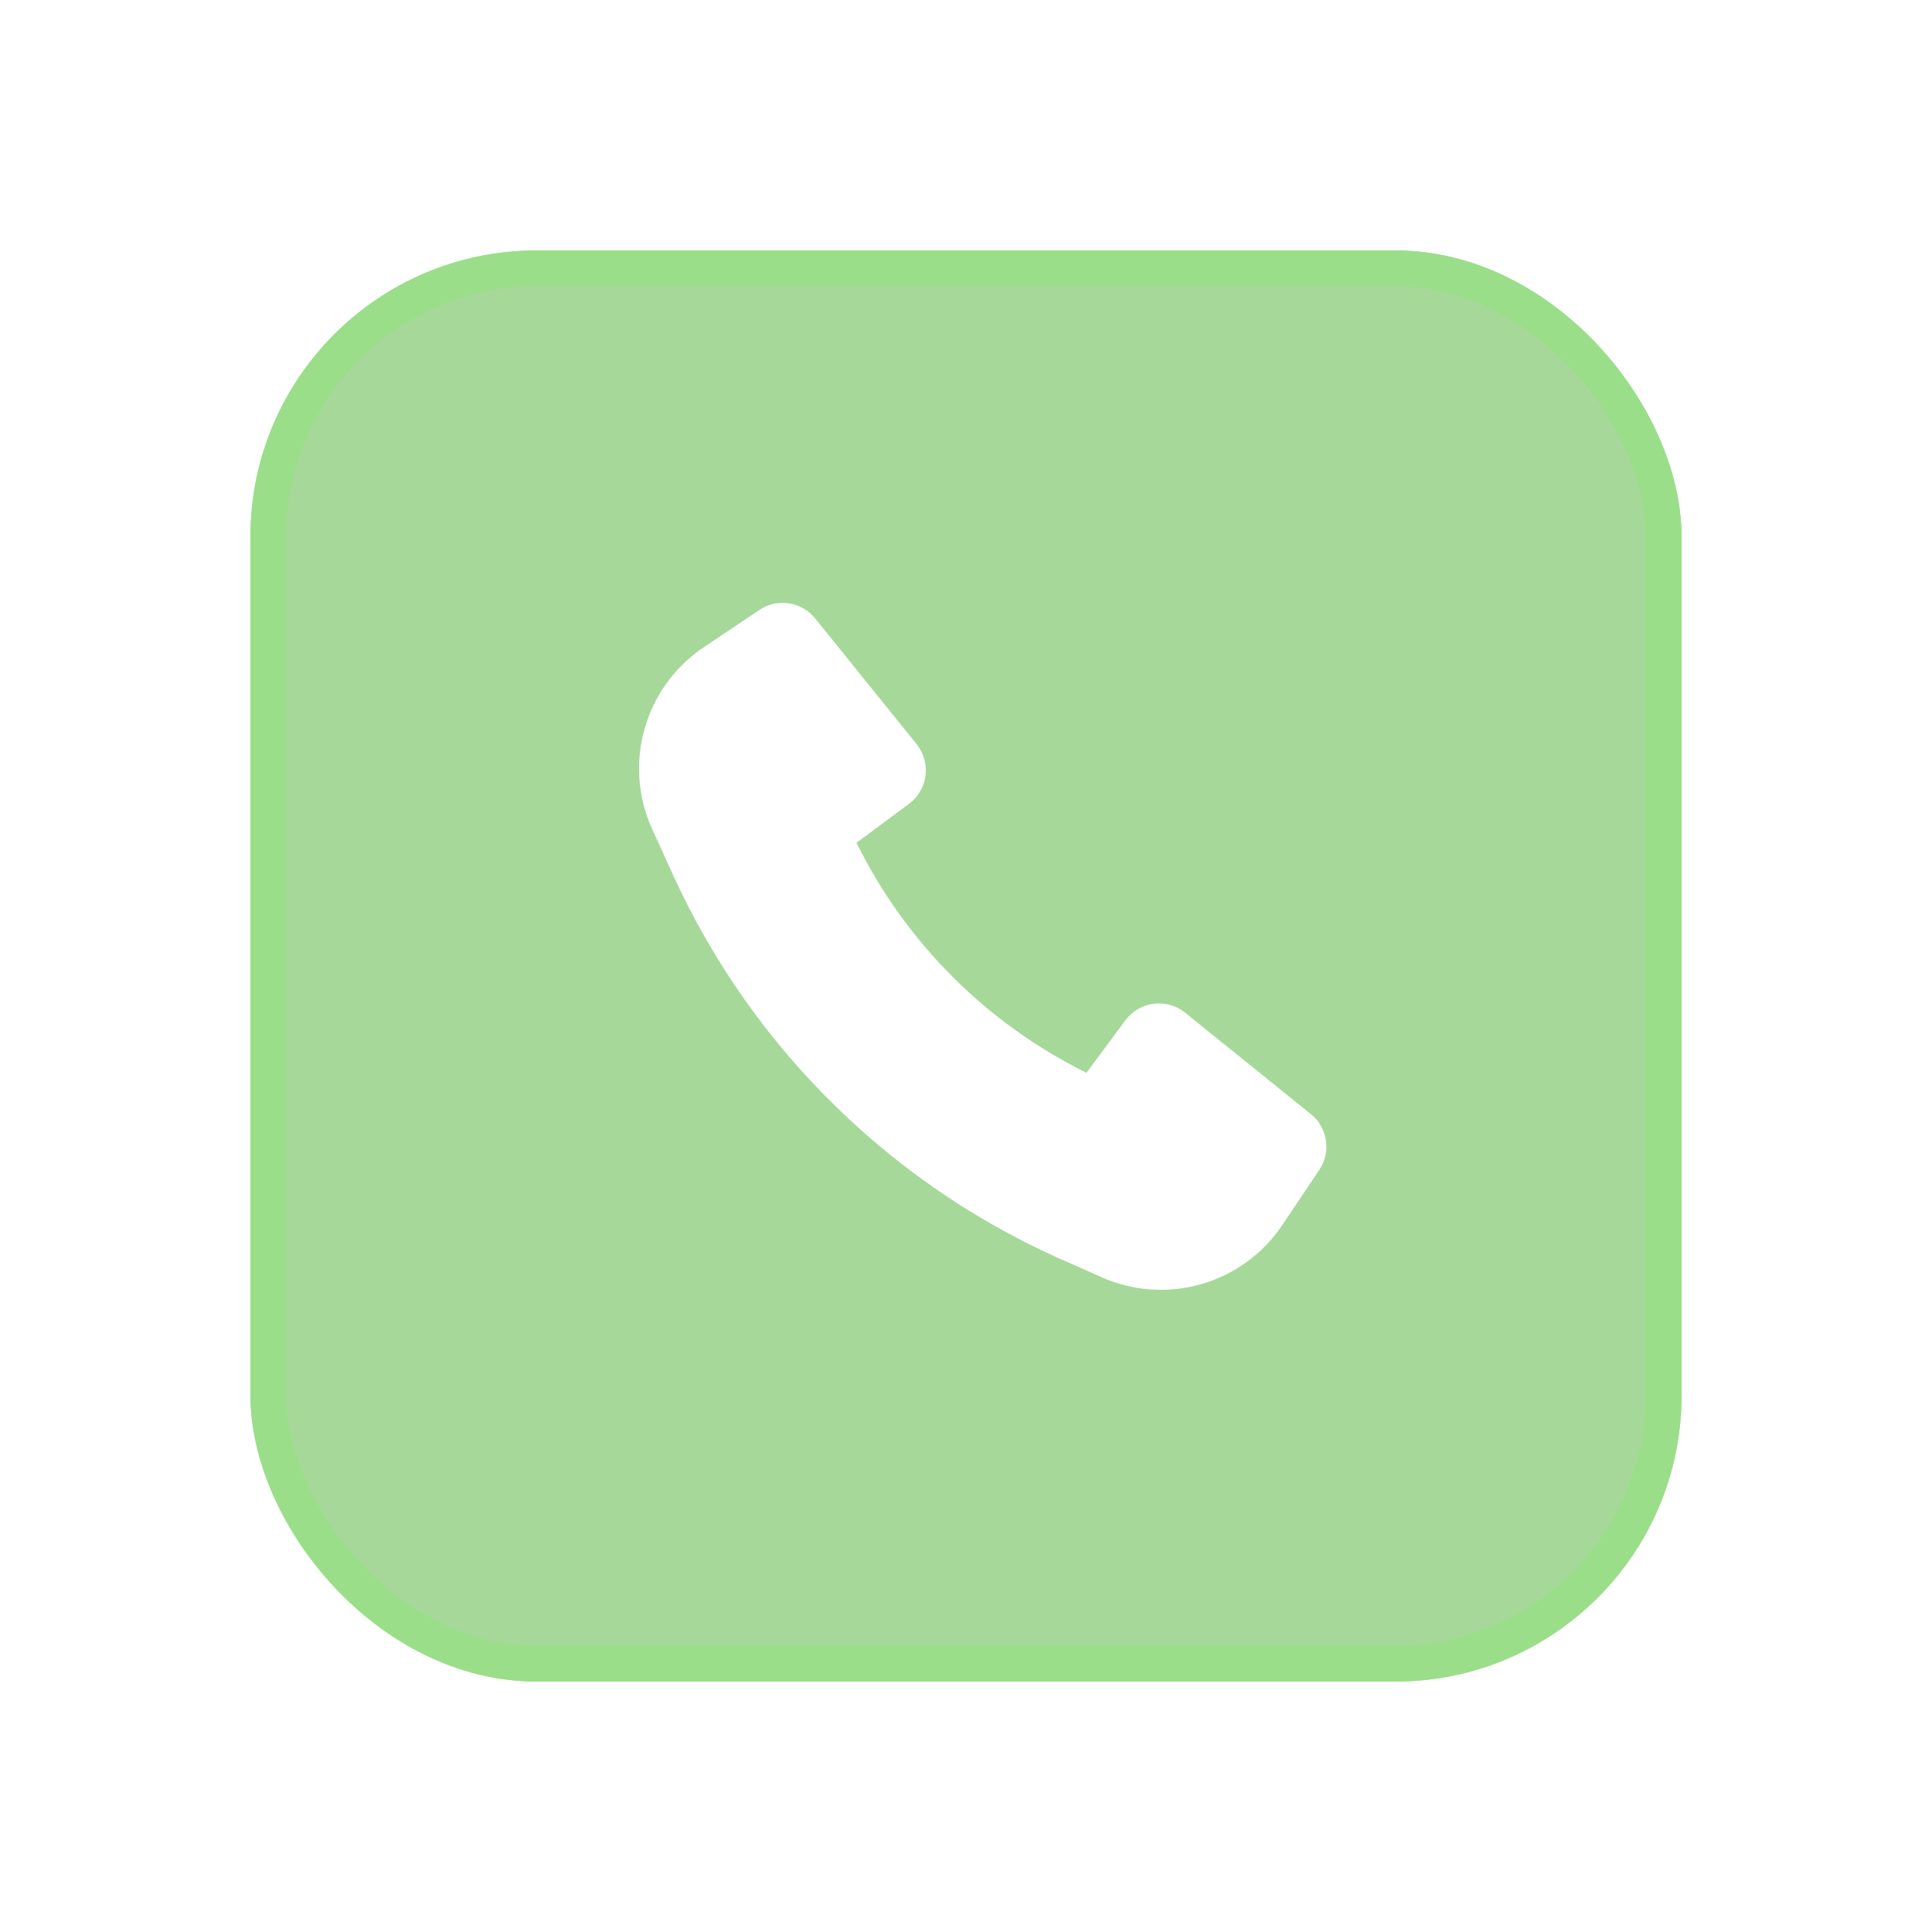 <svg width="54" height="54" viewBox="0 0 54 54" fill="none" xmlns="http://www.w3.org/2000/svg">
<g filter="url(#filter0_d_84_4349)">
<rect x="7" y="7" width="40" height="40" rx="8" fill="#A6D89A"/>
<path d="M18.834 24.504C21.069 29.373 25.048 33.245 29.994 35.344L30.787 35.697C32.6 36.505 34.733 35.891 35.839 34.242L36.875 32.698C37.212 32.196 37.11 31.52 36.639 31.14L33.125 28.305C32.609 27.889 31.85 27.986 31.455 28.518L30.368 29.985C27.579 28.609 25.315 26.345 23.939 23.556L25.405 22.469C25.938 22.074 26.035 21.315 25.619 20.799L22.784 17.285C22.404 16.814 21.728 16.712 21.226 17.048L19.671 18.091C18.012 19.204 17.401 21.354 18.228 23.172L18.833 24.502L18.834 24.504Z" fill="white"/>
<rect x="7.5" y="7.5" width="39" height="39" rx="7.5" stroke="#9ADE89"/>
</g>
<defs>
<filter id="filter0_d_84_4349" x="0" y="0" width="54" height="54" filterUnits="userSpaceOnUse" color-interpolation-filters="sRGB">
<feFlood flood-opacity="0" result="BackgroundImageFix"/>
<feColorMatrix in="SourceAlpha" type="matrix" values="0 0 0 0 0 0 0 0 0 0 0 0 0 0 0 0 0 0 127 0" result="hardAlpha"/>
<feOffset/>
<feGaussianBlur stdDeviation="3.5"/>
<feComposite in2="hardAlpha" operator="out"/>
<feColorMatrix type="matrix" values="0 0 0 0 0.651 0 0 0 0 0.847 0 0 0 0 0.604 0 0 0 1 0"/>
<feBlend mode="normal" in2="BackgroundImageFix" result="effect1_dropShadow_84_4349"/>
<feBlend mode="normal" in="SourceGraphic" in2="effect1_dropShadow_84_4349" result="shape"/>
</filter>
</defs>
</svg>
